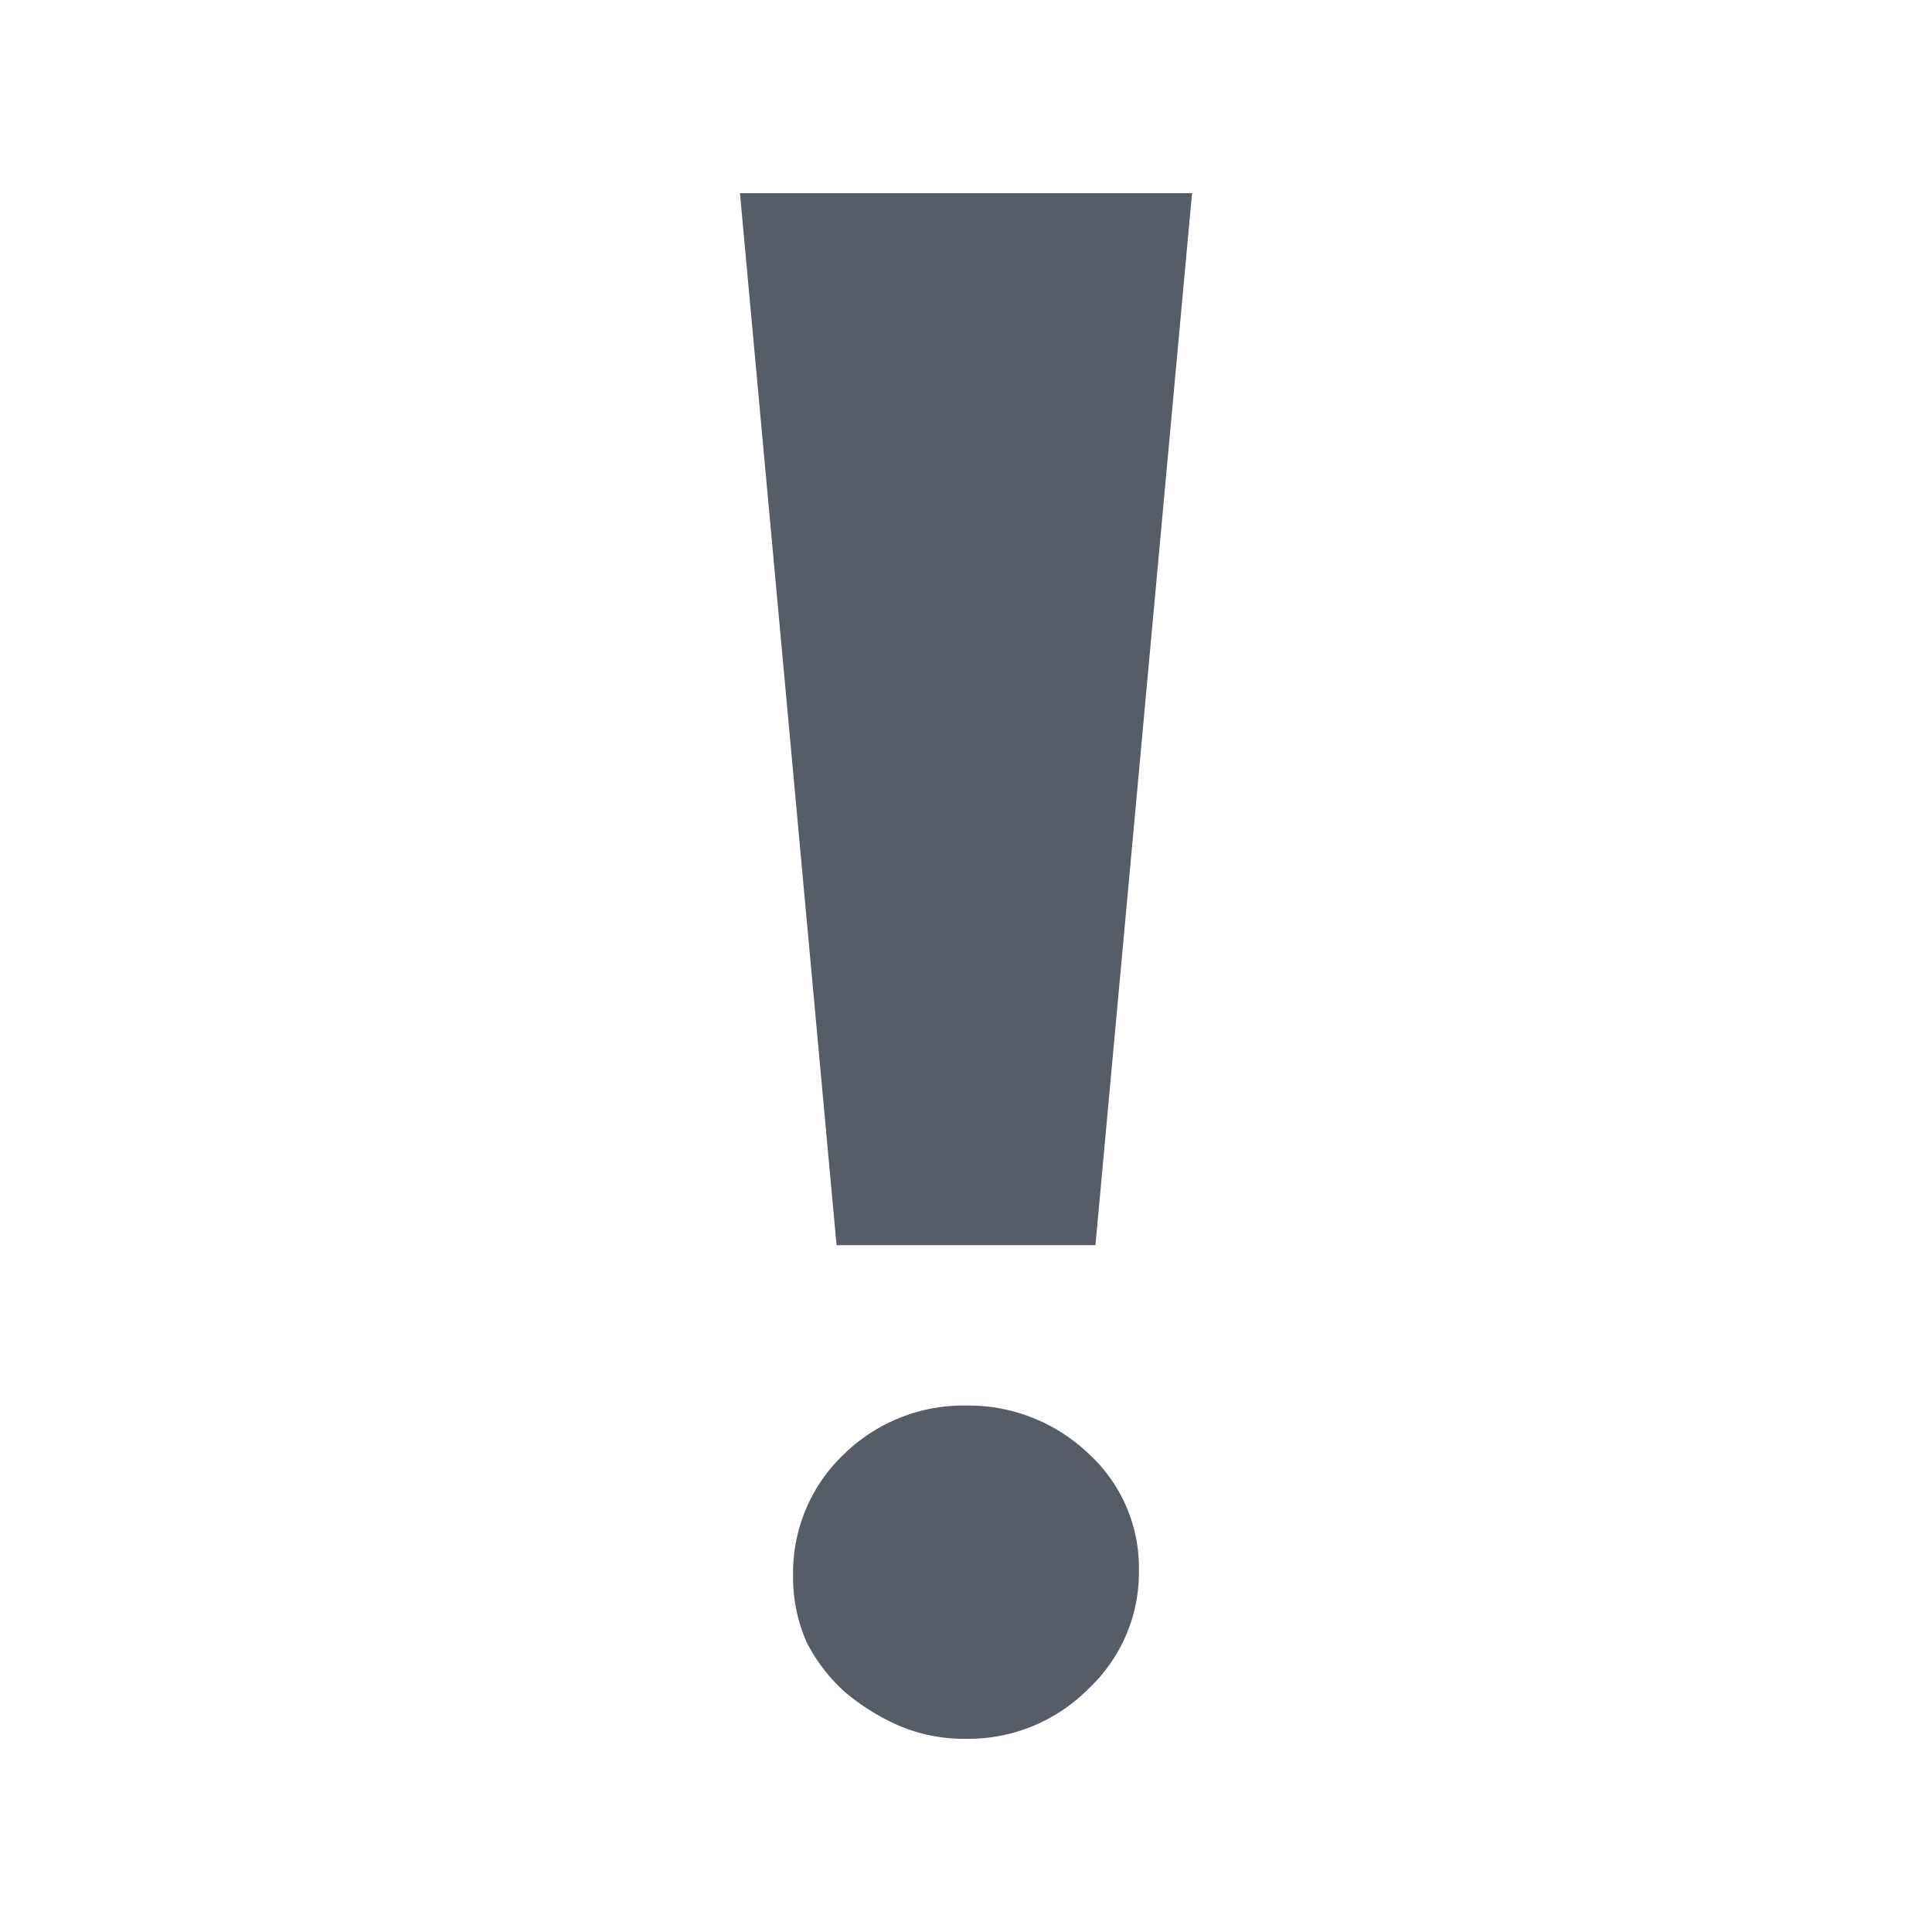 <svg viewBox="0 0 20 20" xmlns="http://www.w3.org/2000/svg"><path d="m8.21 16.3a1.69 1.69 0 0 1 .52-1.24 1.77 1.77 0 0 1 1.27-.51 1.8 1.8 0 0 1 1.26.49 1.6 1.6 0 0 1 .53 1.21 1.65 1.65 0 0 1 -.52 1.23 1.75 1.75 0 0 1 -1.27.52 1.72 1.72 0 0 1 -.68-.13 2.27 2.27 0 0 1 -.58-.36 1.78 1.78 0 0 1 -.39-.51 1.67 1.67 0 0 1 -.14-.7zm3.13-3.41h-2.68l-1-10.89h4.68z" fill="#565d66"/></svg>